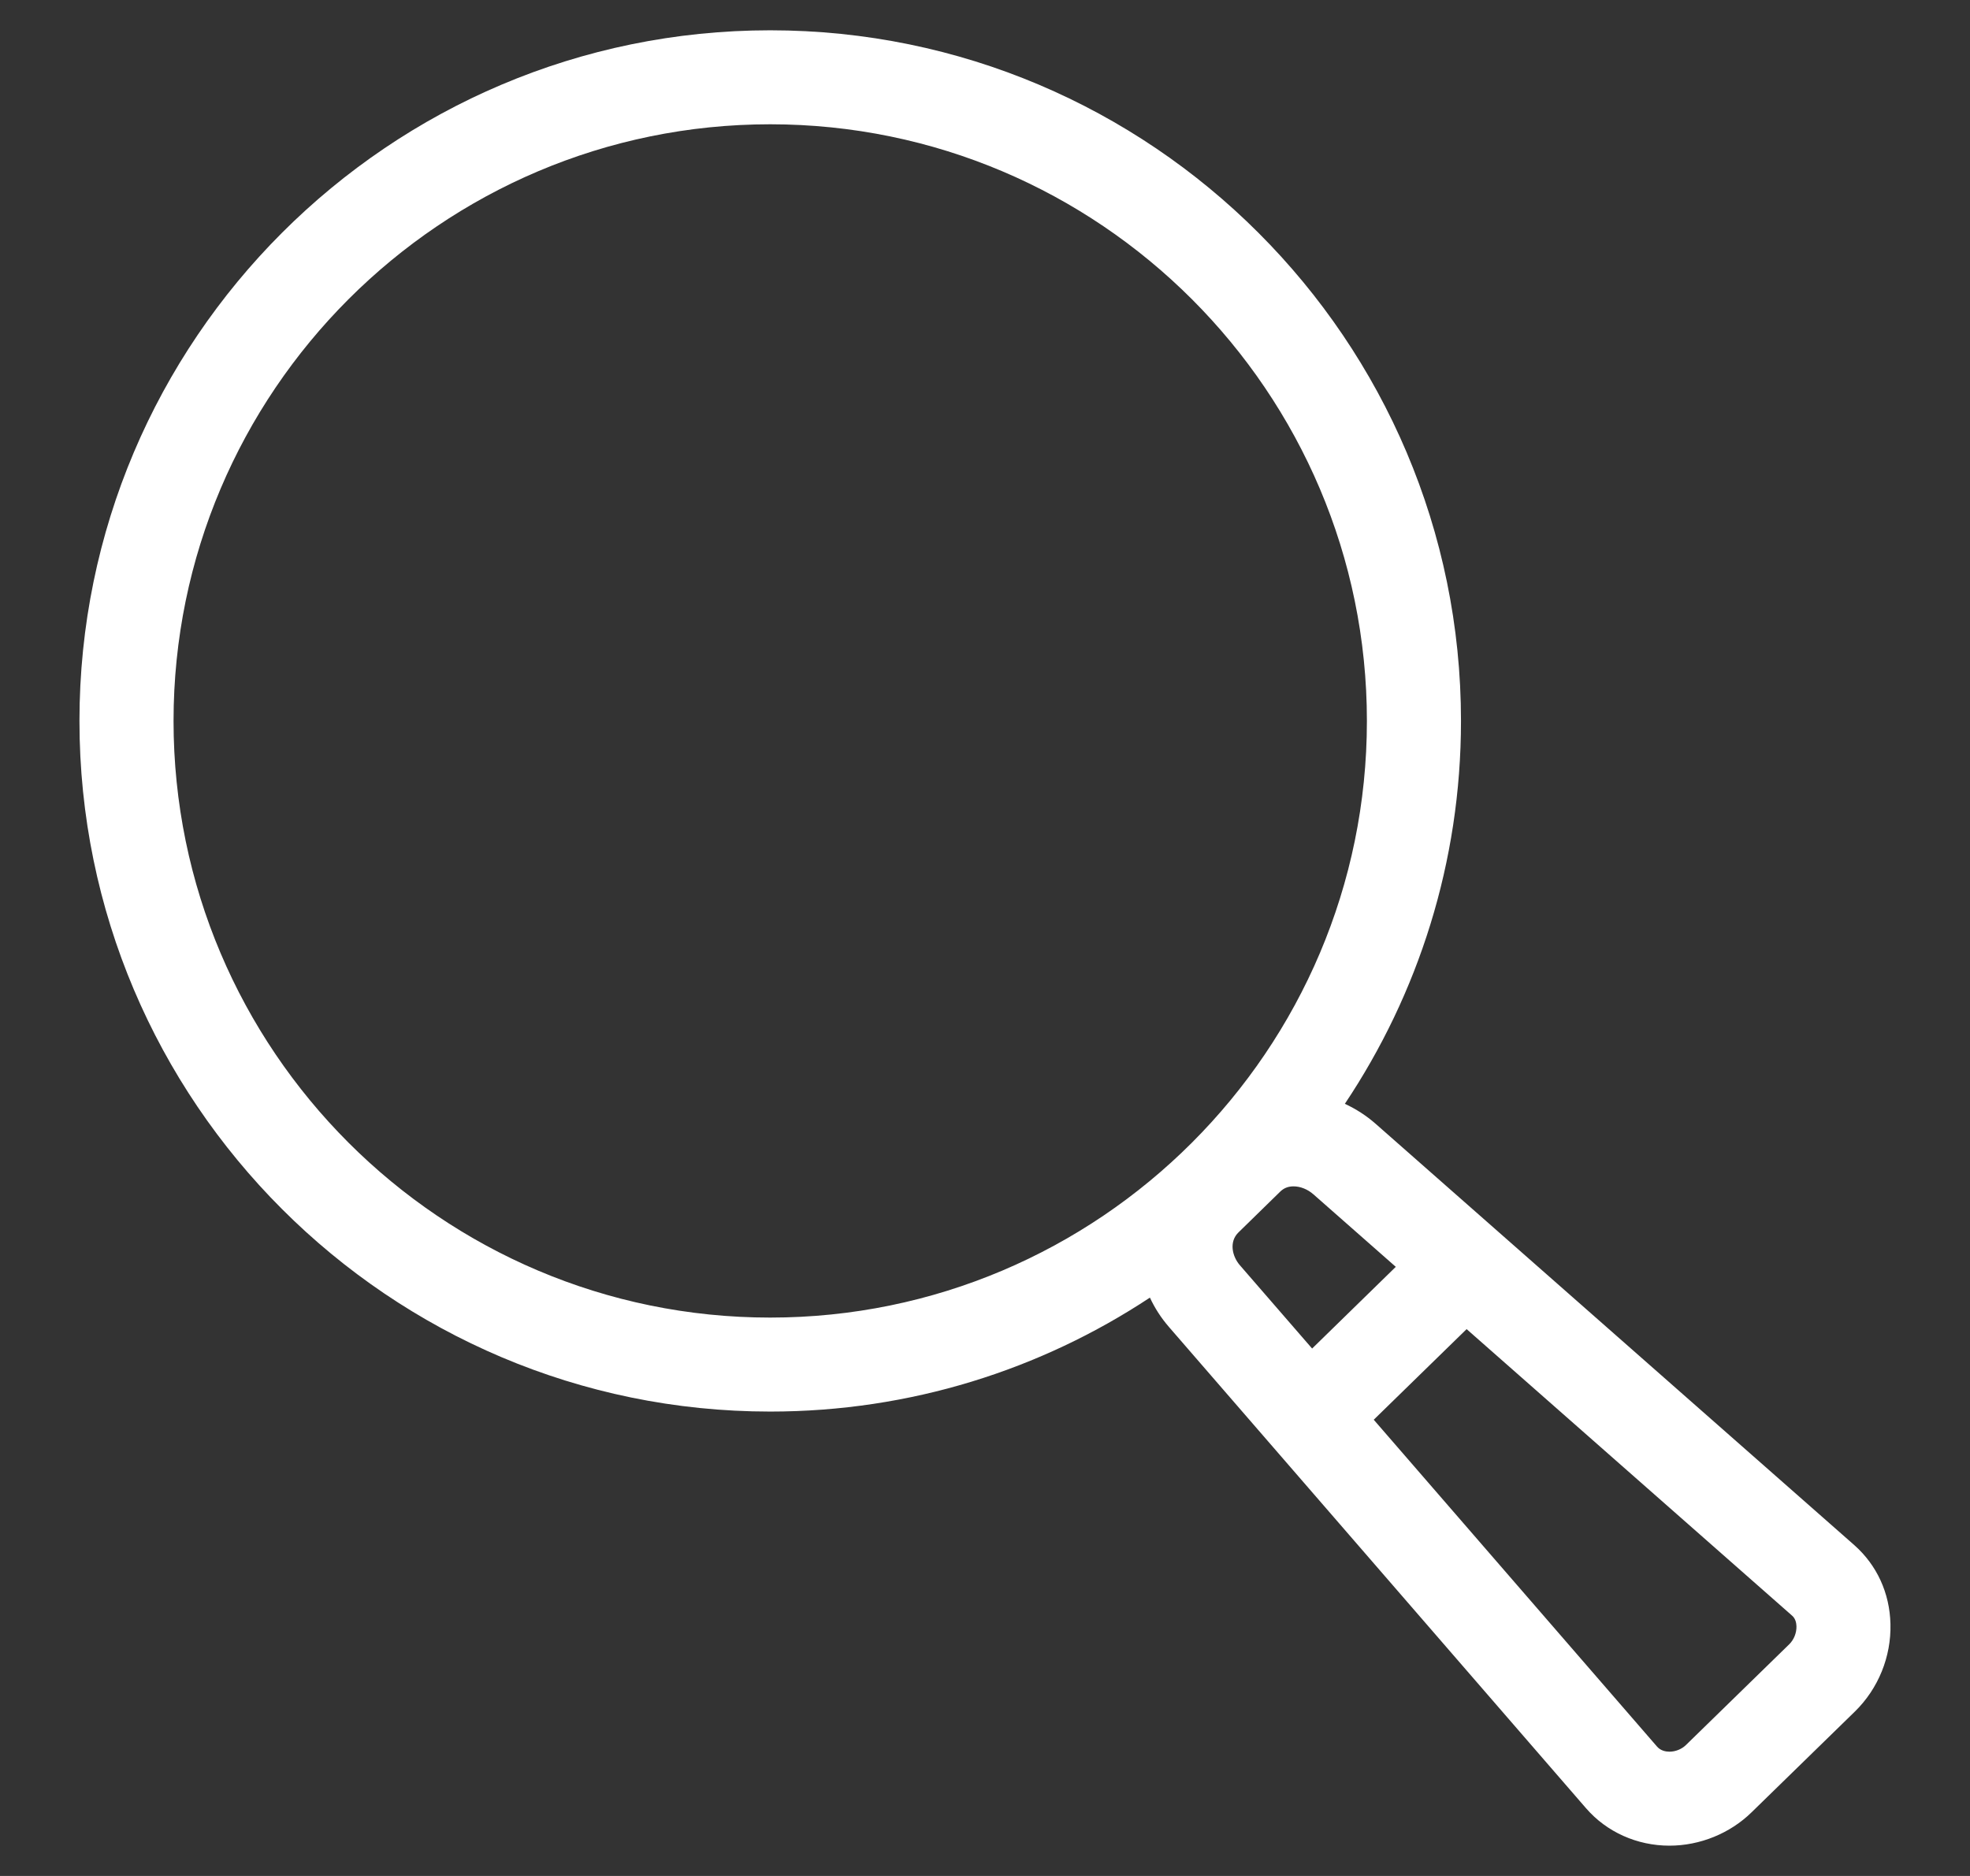 ﻿<?xml version="1.0" encoding="utf-8"?>
<svg version="1.1" xmlns:xlink="http://www.w3.org/1999/xlink" width="21px" height="20px" xmlns="http://www.w3.org/2000/svg">
  <rect width="100%" height="100%" fill="#333333" stroke="none"/>
  <g transform="matrix(1 0 0 1 -1511 -228 )">
    <path d="M 20.152 17.313  C 20.144 16.983  20.007 16.686  19.768 16.474  L 14.664 11.981  C 14.564 11.893  14.453 11.822  14.336 11.768  C 15.117 10.599  15.574 9.195  15.574 7.686  C 15.574 3.626  12.271 0.323  8.21 0.323  C 4.15 0.323  0.847 3.626  0.847 7.686  C 0.847 11.746  4.15 15.049  8.21 15.049  C 9.705 15.049  11.096 14.602  12.258 13.834  C 12.309 13.944  12.376 14.049  12.46 14.146  L 16.907 19.278  C 17.127 19.532  17.451 19.677  17.796 19.677  C 18.121 19.677  18.441 19.547  18.672 19.321  L 19.774 18.246  C 20.023 18.002  20.161 17.662  20.152 17.313  Z M 8.21 14.047  C 4.703 14.047  1.85 11.194  1.85 7.686  C 1.85 4.179  4.703 1.325  8.21 1.325  C 11.718 1.325  14.571 4.179  14.571 7.686  C 14.571 11.194  11.718 14.047  8.21 14.047  Z M 13.217 13.489  C 13.134 13.393  13.1 13.238  13.202 13.139  L 13.647 12.704  C 13.686 12.666  13.732 12.648  13.789 12.648  C 13.862 12.648  13.94 12.679  14.002 12.734  L 14.879 13.506  L 13.987 14.377  L 13.217 13.489  Z M 19.15 17.338  C 19.152 17.408  19.123 17.481  19.074 17.529  L 17.972 18.604  C 17.927 18.648  17.861 18.675  17.796 18.675  C 17.757 18.675  17.703 18.665  17.665 18.622  L 14.644 15.136  L 15.634 14.17  L 19.105 17.226  C 19.141 17.258  19.149 17.305  19.15 17.338  Z " fill-rule="nonzero" fill="#ffffff" stroke="none" transform="matrix(1 0 0 1 1511 228 )" />
  </g>
</svg>